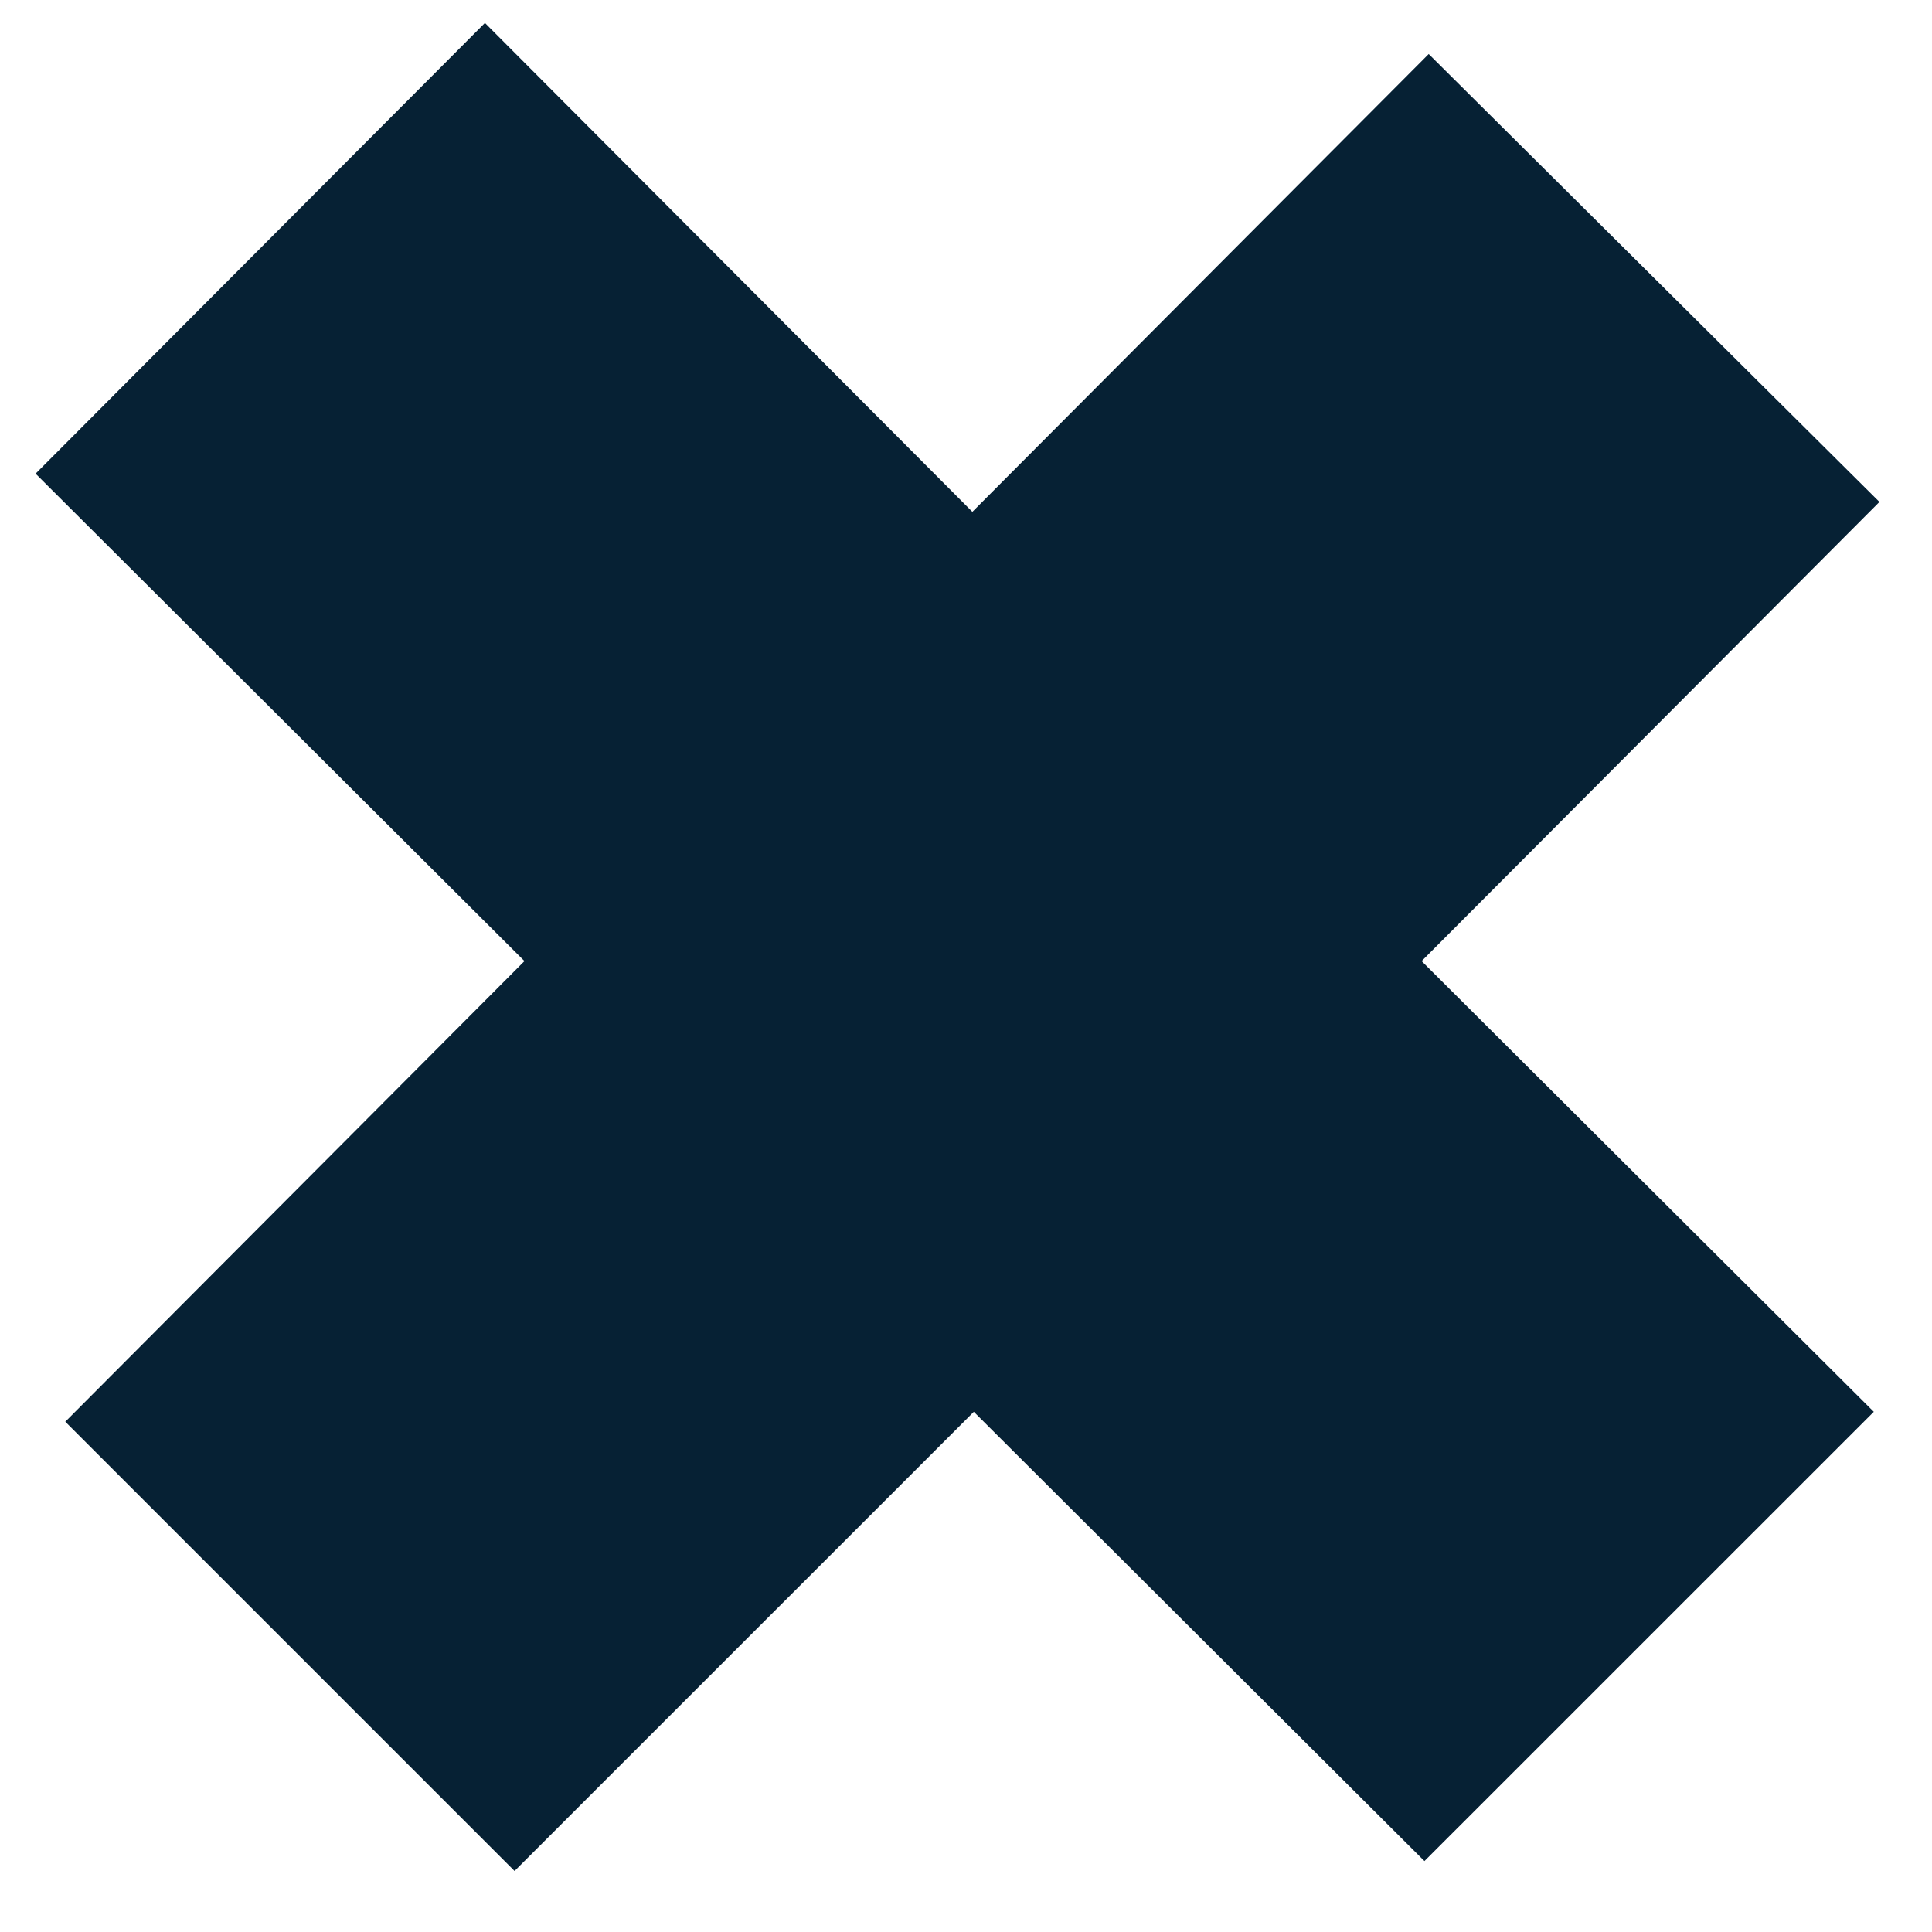 <svg width="24" height="24" viewBox="0 0 24 24" fill="none" xmlns="http://www.w3.org/2000/svg">
<path d="M23.347 6.235L17.748 0.671L12.079 6.358L6.024 0.285L0.442 5.884L6.515 11.939L0.811 17.661L6.392 23.242L12.097 17.538L17.695 23.119L23.277 17.538L17.66 11.939L23.347 6.235Z" fill="#062134"/>
</svg>
